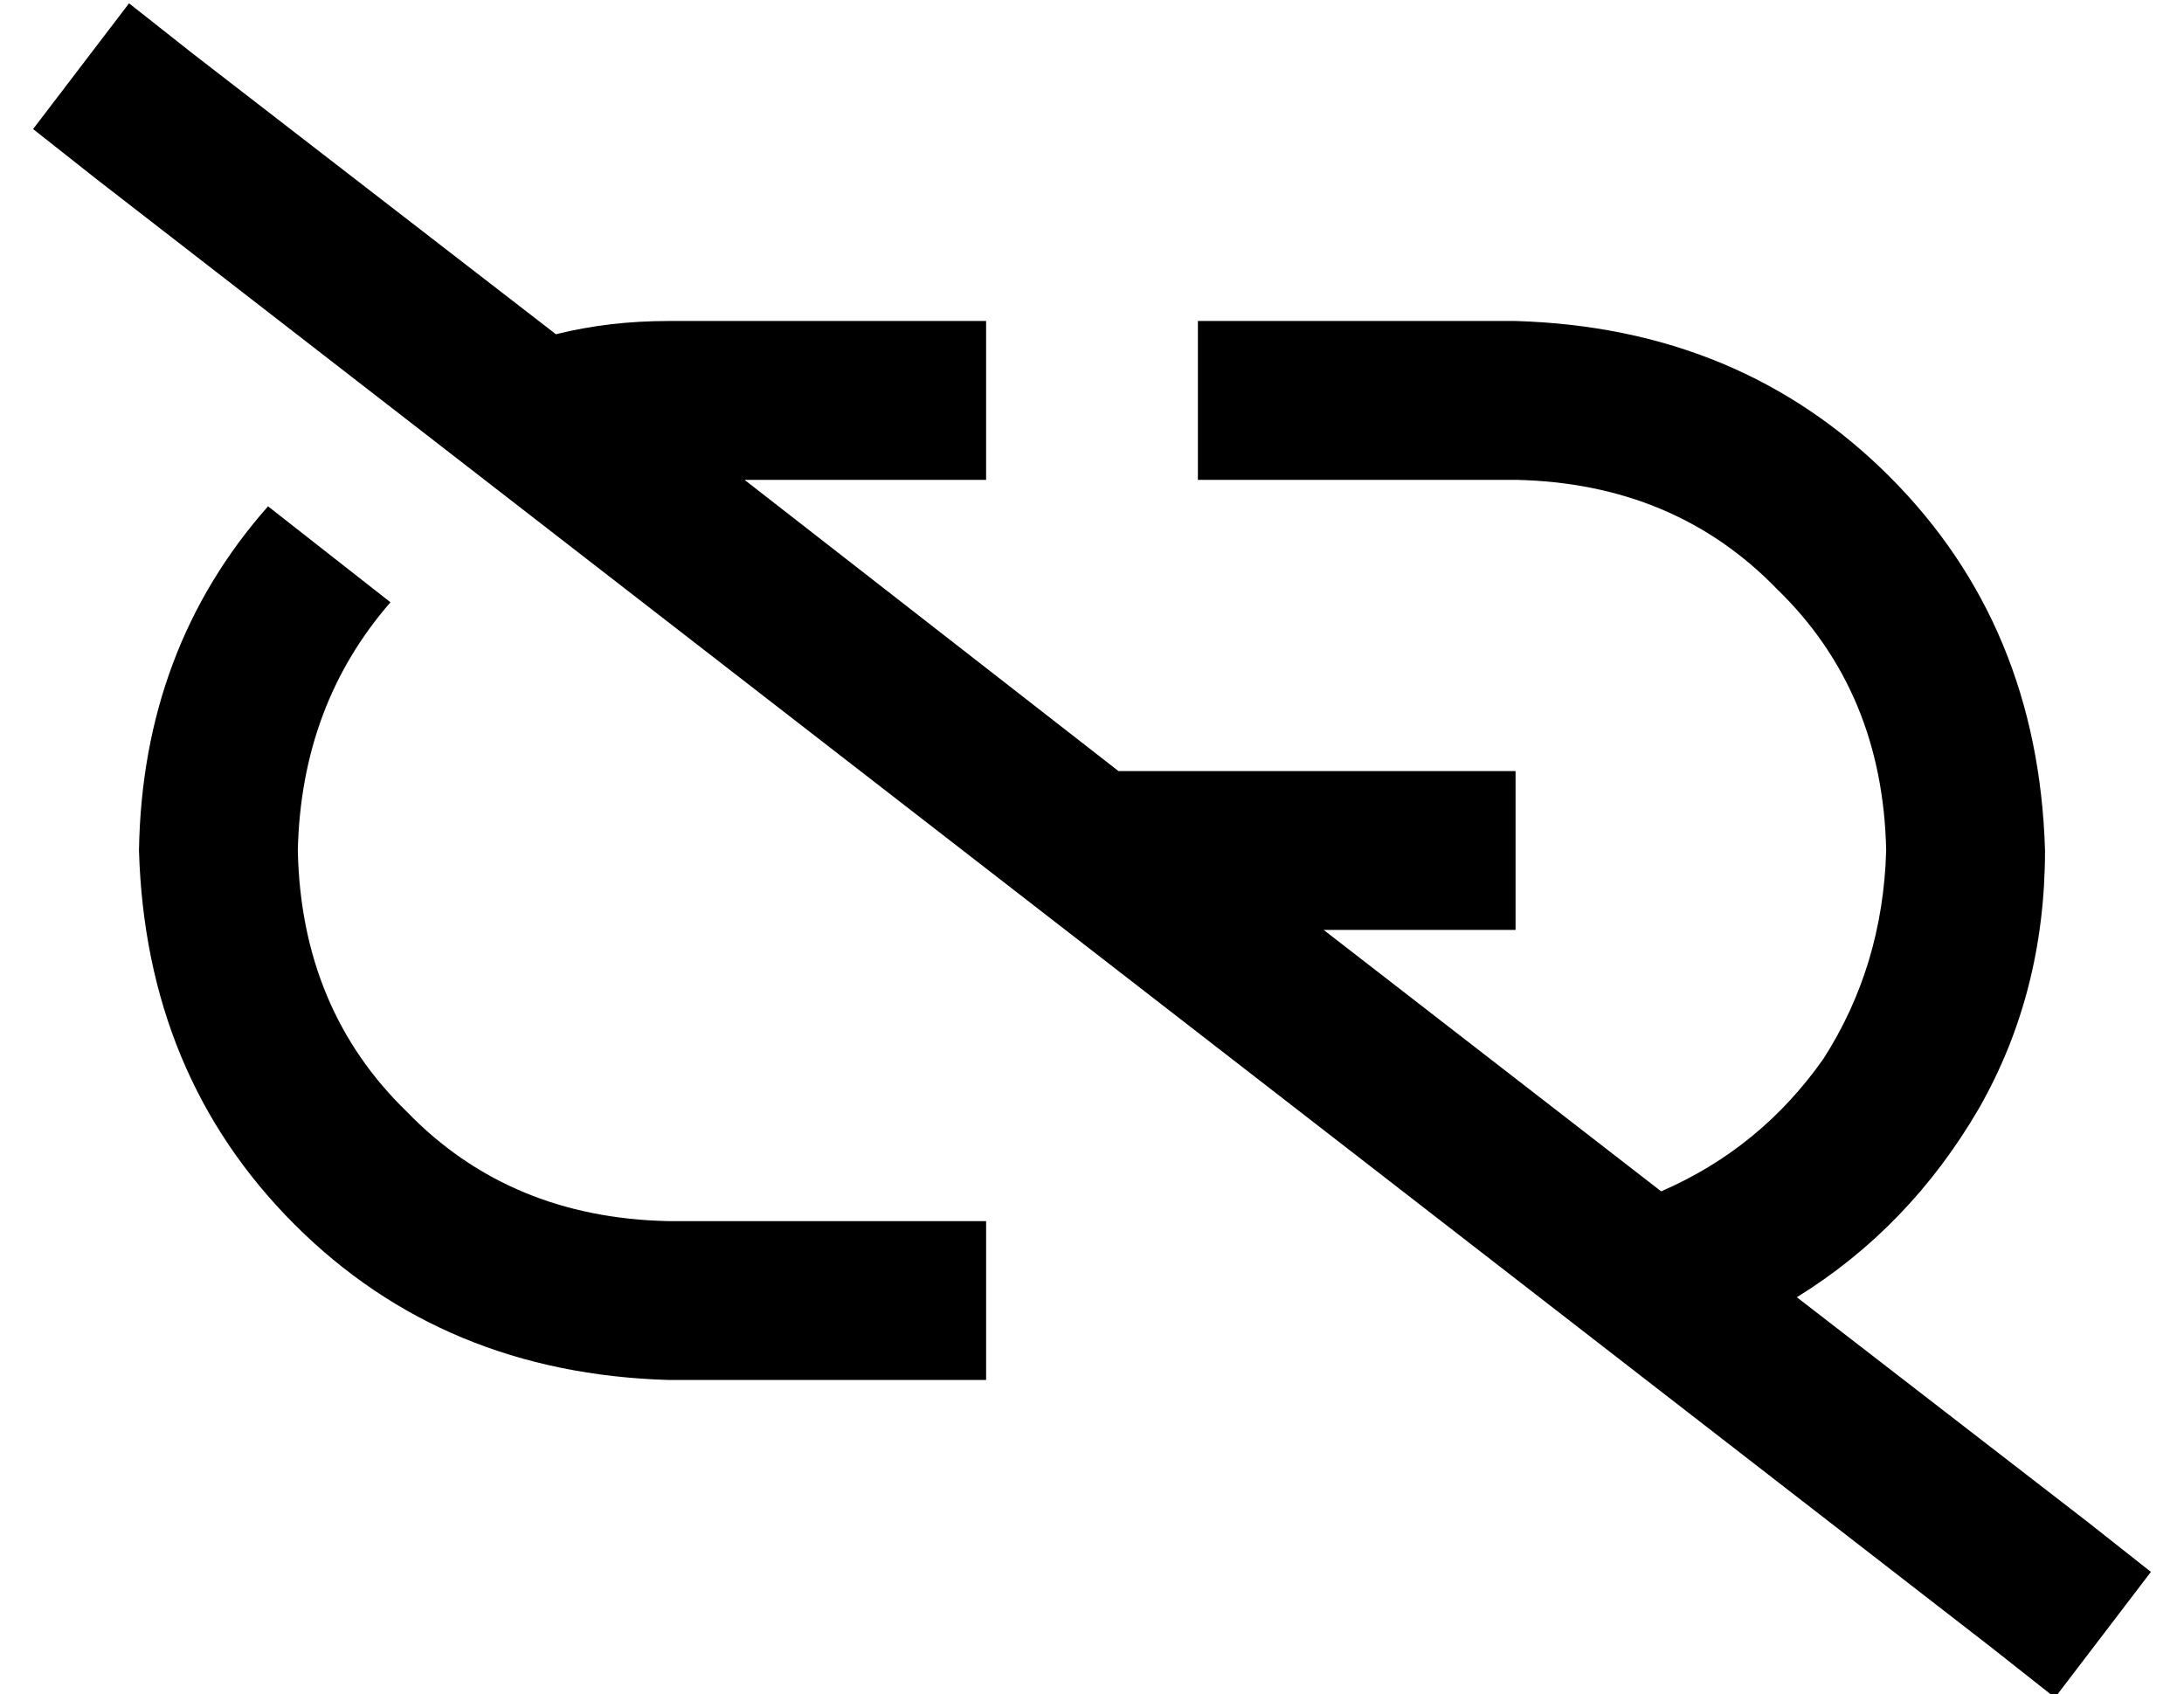 <?xml version="1.0" standalone="no"?>
<!DOCTYPE svg PUBLIC "-//W3C//DTD SVG 1.1//EN" "http://www.w3.org/Graphics/SVG/1.1/DTD/svg11.dtd" >
<svg xmlns="http://www.w3.org/2000/svg" xmlns:xlink="http://www.w3.org/1999/xlink" version="1.1" viewBox="-10 -40 660 512">
   <path fill="currentColor"
d="M48 -24l-19 -15l19 15l-19 -15l-29 38v0l19 15v0l573 444v0l19 15v0l29 -38v0l-19 -15v0l-88 -68v0q34 -21 55 -57q20 -35 20 -78q-2 -68 -47 -113t-113 -47h-72h-24v48v0h24h72q48 1 79 33q32 31 33 79q-1 35 -19 63q-19 27 -49 40l-102 -79v0h34h24v-48v0h-24h-96
l-113 -88v0h49h24v-48v0h-24h-72q-18 0 -34 4l-110 -85v0zM71 113q-38 43 -39 104q2 68 47 113t113 47h72h24v-48v0h-24h-72q-48 -1 -79 -33q-32 -31 -33 -79q1 -44 28 -75l-37 -29v0z" />
</svg>
